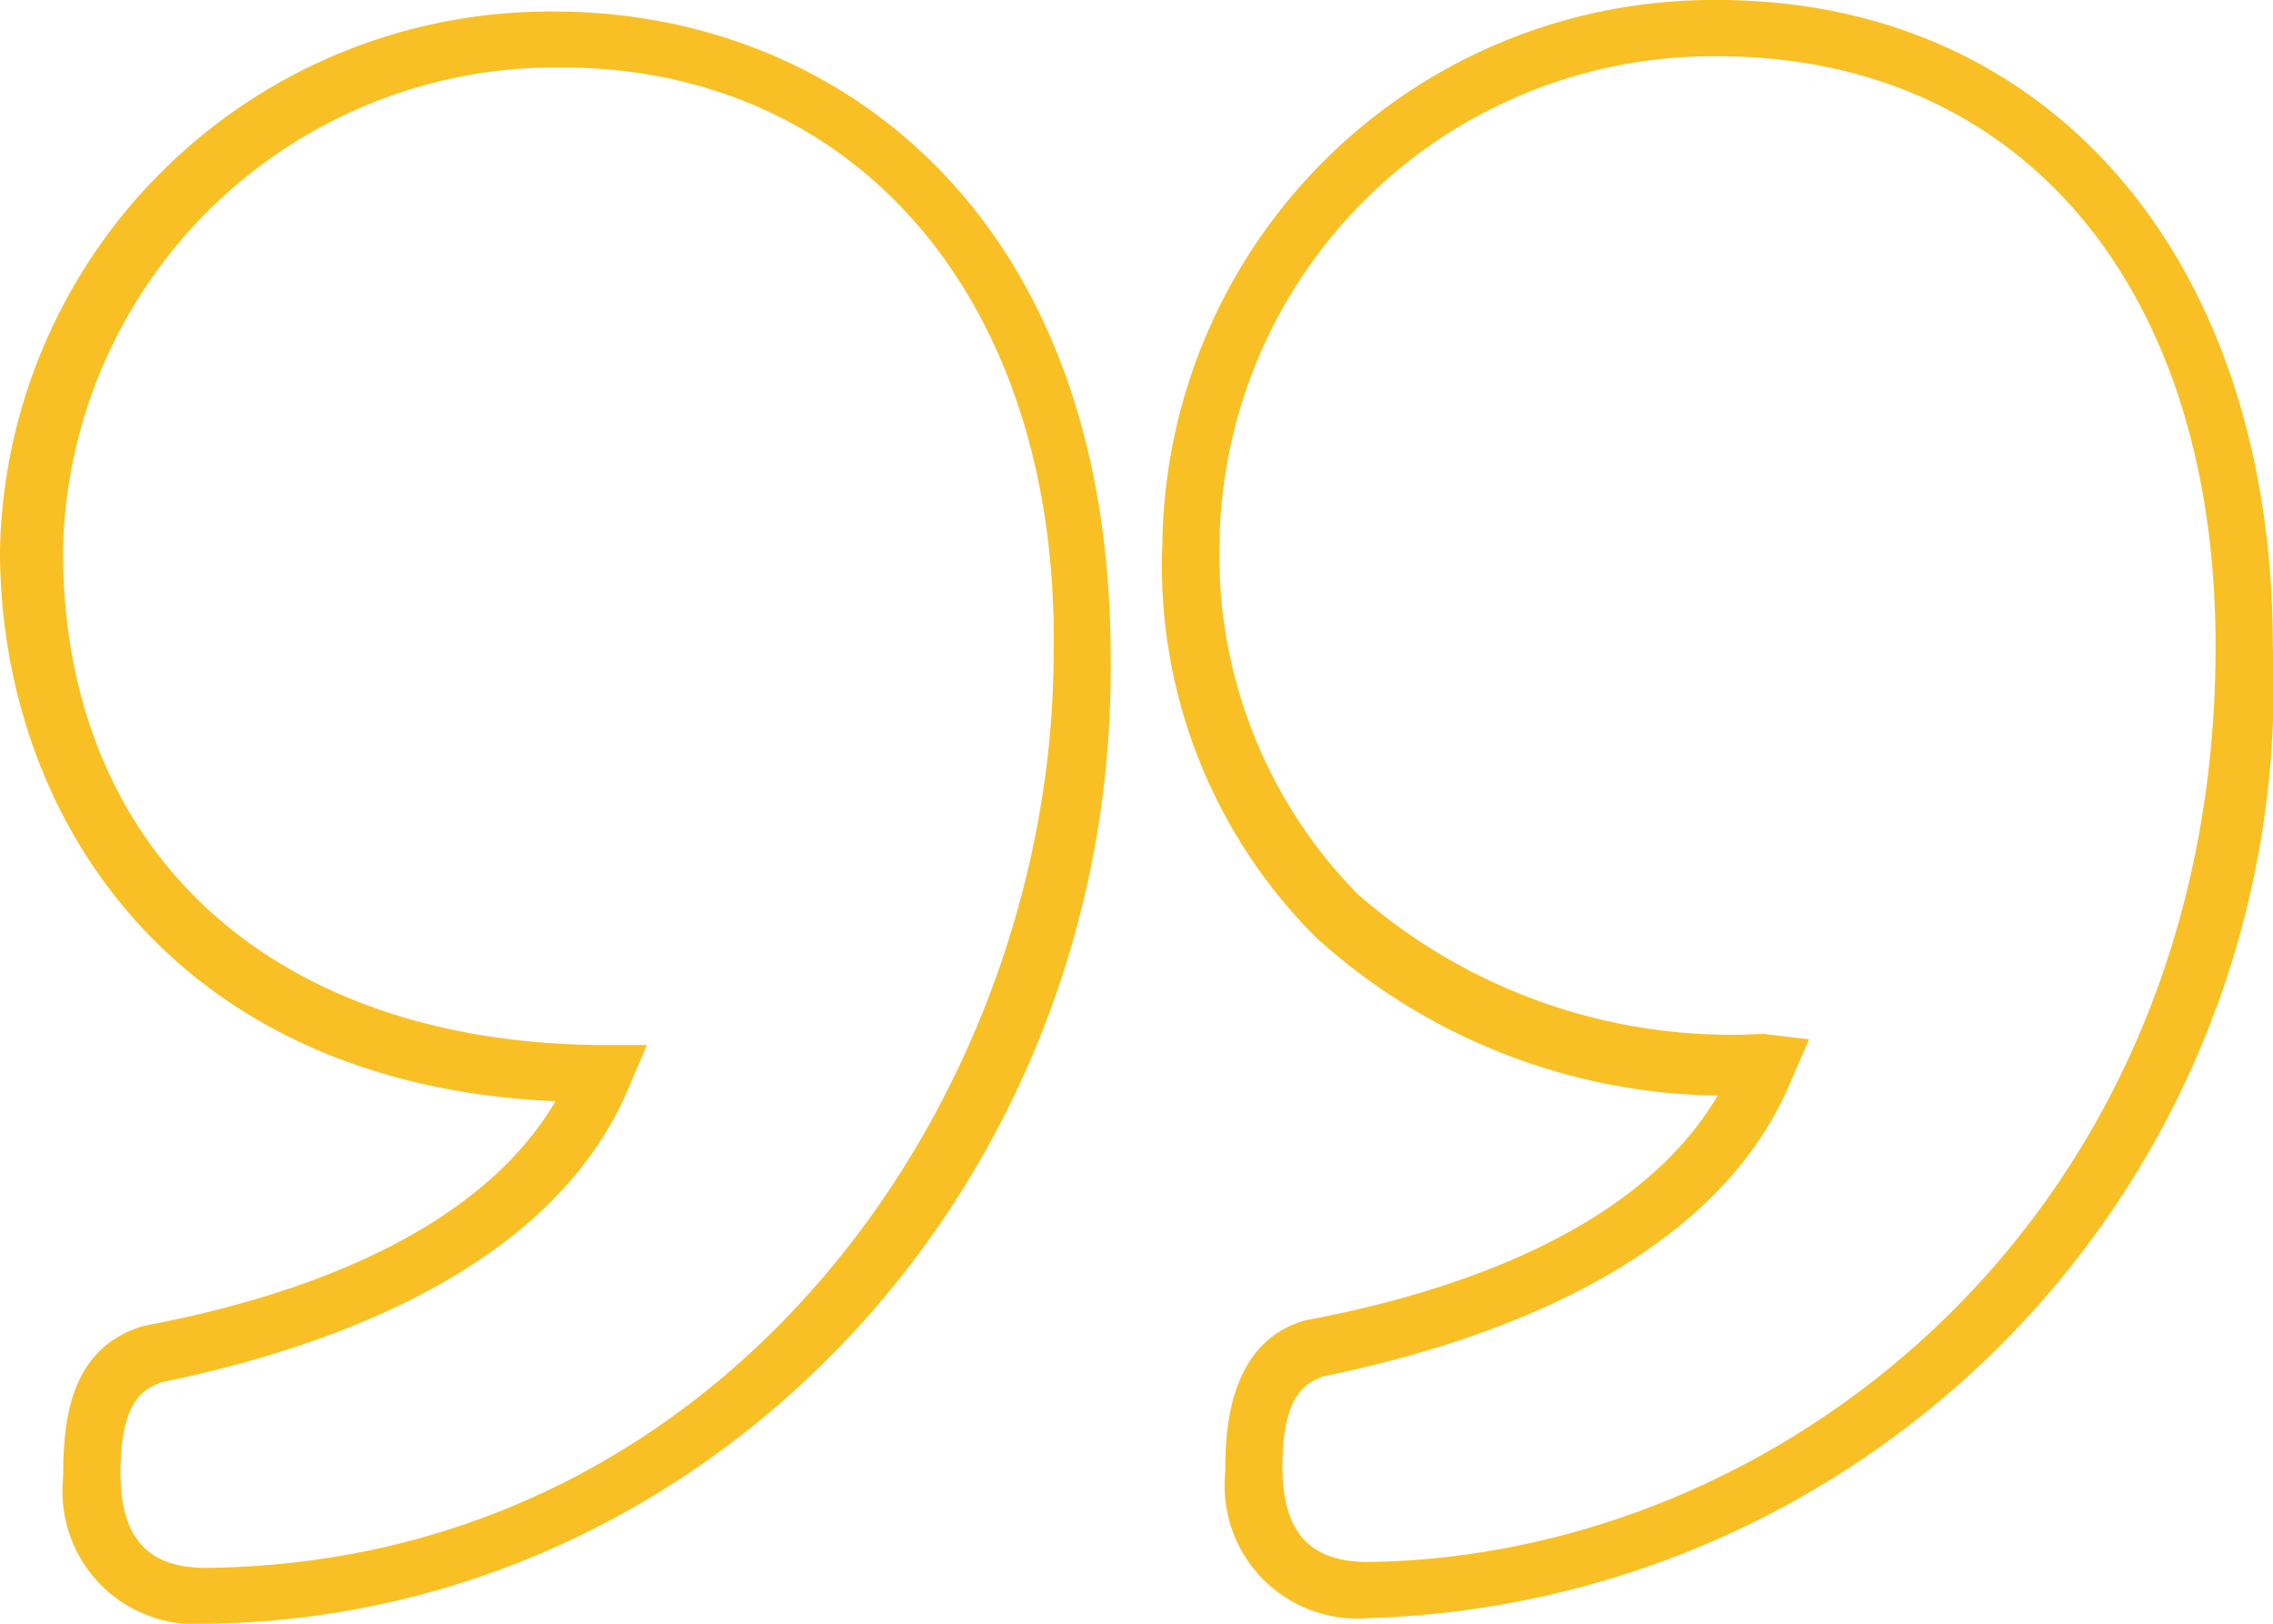 <svg xmlns="http://www.w3.org/2000/svg" width="35" height="25" viewBox="0 0 35 25">
    <g>
        <path fill="#f8c024" d="M3.273 30.5a2.043 2.043 0 0 1-2.2-2.249c0-.865.088-1.99 1.234-2.336 1.851-.346 5.025-1.211 6.347-3.46C2.745 22.2.1 18.043.1 13.978a8.464 8.464 0 0 1 8.551-8.3c4.231 0 8.551 3.028 8.551 9.948.088 8.127-6.171 14.787-13.929 14.874zM8.739 6.538a7.588 7.588 0 0 0-7.669 7.44c0 4.671 3.262 7.612 8.374 7.612h.617l-.261.61c-1.234 3.028-5.113 4.152-7.228 4.585-.176.087-.617.173-.617 1.384 0 1.038.441 1.471 1.322 1.471 8.11-.087 13.047-7.353 13.047-14.1.084-5.369-3.001-9.002-7.585-9.002zm12.429 23.875a2.043 2.043 0 0 1-2.2-2.249c0-.519 0-1.99 1.234-2.336 1.851-.346 5.025-1.211 6.347-3.46a9.387 9.387 0 0 1-6.171-2.422 8.066 8.066 0 0 1-2.38-6.055A8.48 8.48 0 0 1 26.546 5.5c5.113 0 8.551 3.979 8.551 9.948a14.362 14.362 0 0 1-13.929 14.965zm6.788-8.91l-.264.606c-1.234 3.028-5.113 4.152-7.228 4.585-.176.087-.617.173-.617 1.384 0 1.038.441 1.471 1.322 1.471 6.435-.087 13.047-5.363 13.047-14.1 0-5.536-3-9.083-7.669-9.083a7.6 7.6 0 0 0-7.669 7.526 7.439 7.439 0 0 0 2.116 5.363 8.721 8.721 0 0 0 6.259 2.163z" transform="translate(-3705 -4202) translate(3704.9 4196.5)"/>
    </g>
</svg>
